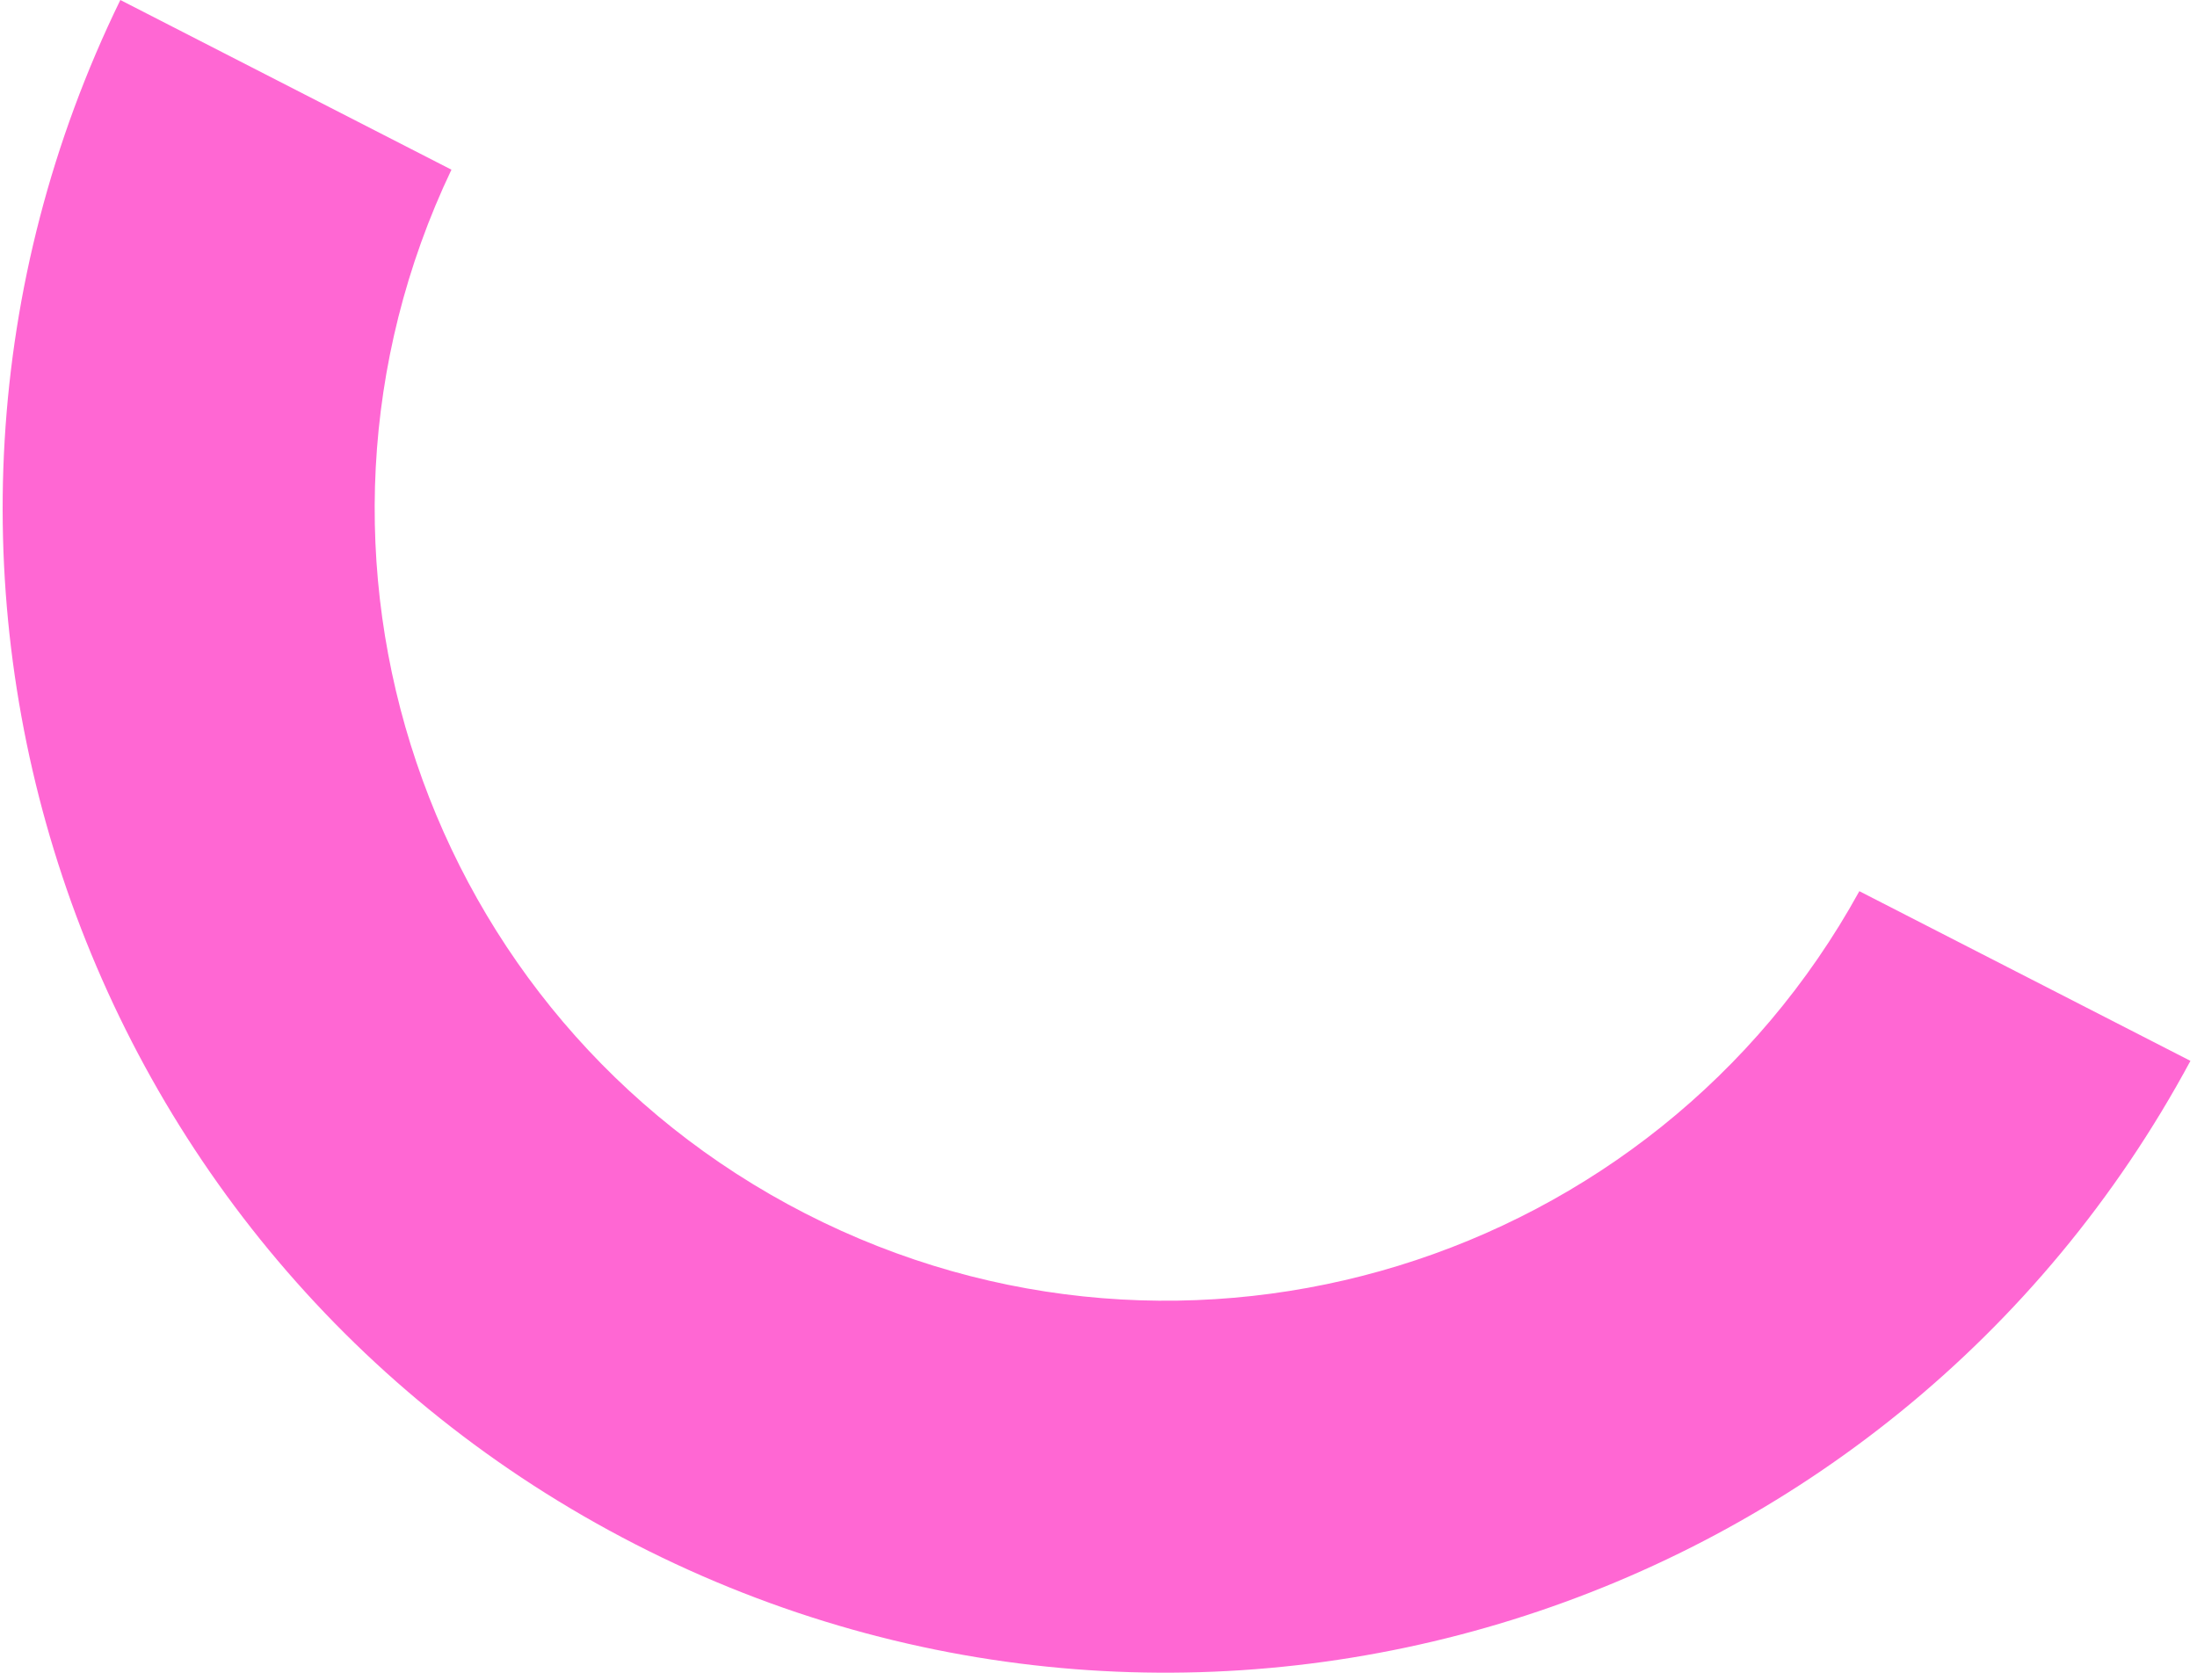 <svg width="187" height="143" viewBox="0 0 187 143" fill="none" xmlns="http://www.w3.org/2000/svg">
<path fill-rule="evenodd" clip-rule="evenodd" d="M10.243 -9.24696e-06C-13.318 48.327 6.035 106.839 54.1 131.475C102.165 156.111 160.966 137.656 186.442 90.311L158.26 75.866C140.767 107.653 101.045 119.961 68.54 103.301C36.035 86.641 22.834 47.206 38.425 14.445L10.243 -9.24696e-06Z" fill="#FF41C8" fill-opacity="0.8"/>
</svg>
